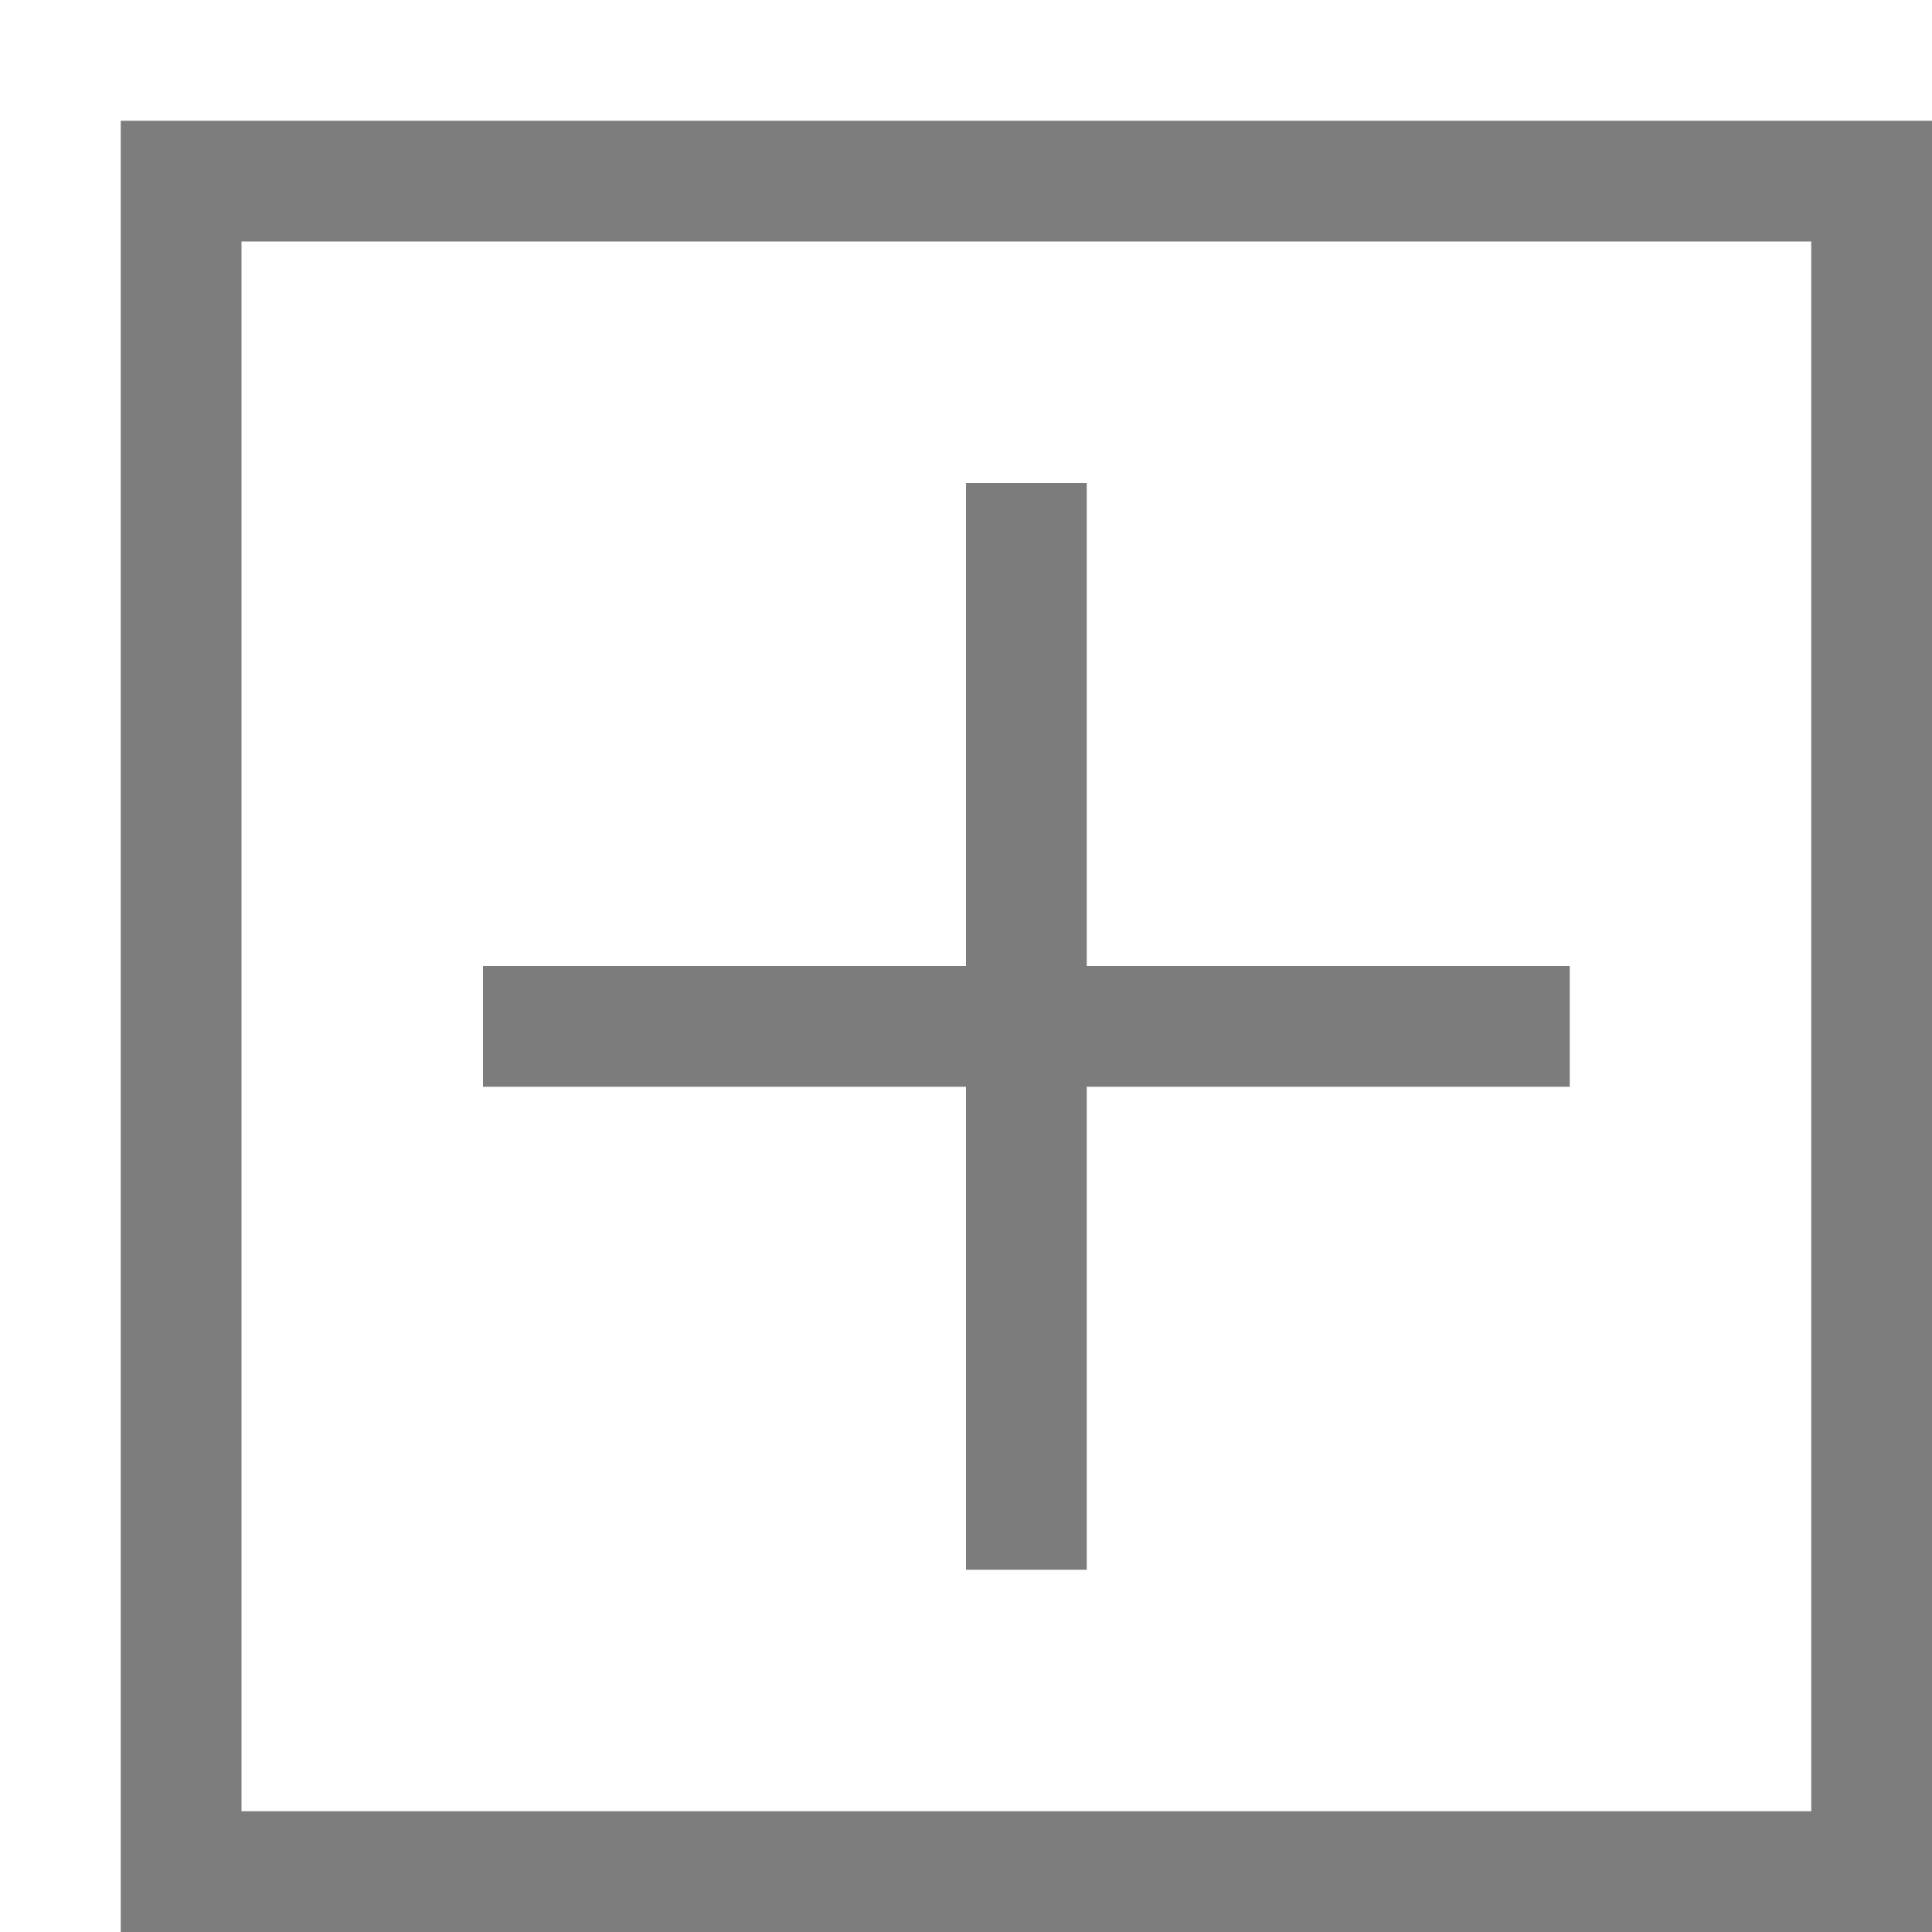 <?xml version="1.0" encoding="utf-8"?>
<!-- Generator: Adobe Illustrator 15.1.0, SVG Export Plug-In . SVG Version: 6.00 Build 0)  -->
<!DOCTYPE svg PUBLIC "-//W3C//DTD SVG 1.1//EN" "http://www.w3.org/Graphics/SVG/1.1/DTD/svg11.dtd">
<svg version="1.1" id="Layer_1" xmlns="http://www.w3.org/2000/svg" xmlns:xlink="http://www.w3.org/1999/xlink" x="0px" y="0px"
	 width="16px" height="16px" viewBox="0 0 16 16" enable-background="new 0 0 16 16" xml:space="preserve">
<g>
	<g>
		<path fill="#7D7D7D" d="M15,2v13H2V2H15 M16,1H1v15h15V1L16,1z"/>
	</g>
	<rect x="8" y="4" fill="#7C7C7C" width="1" height="9"/>
	<rect x="4" y="8" fill="#7C7C7C" width="9" height="1"/>
</g>
</svg>
